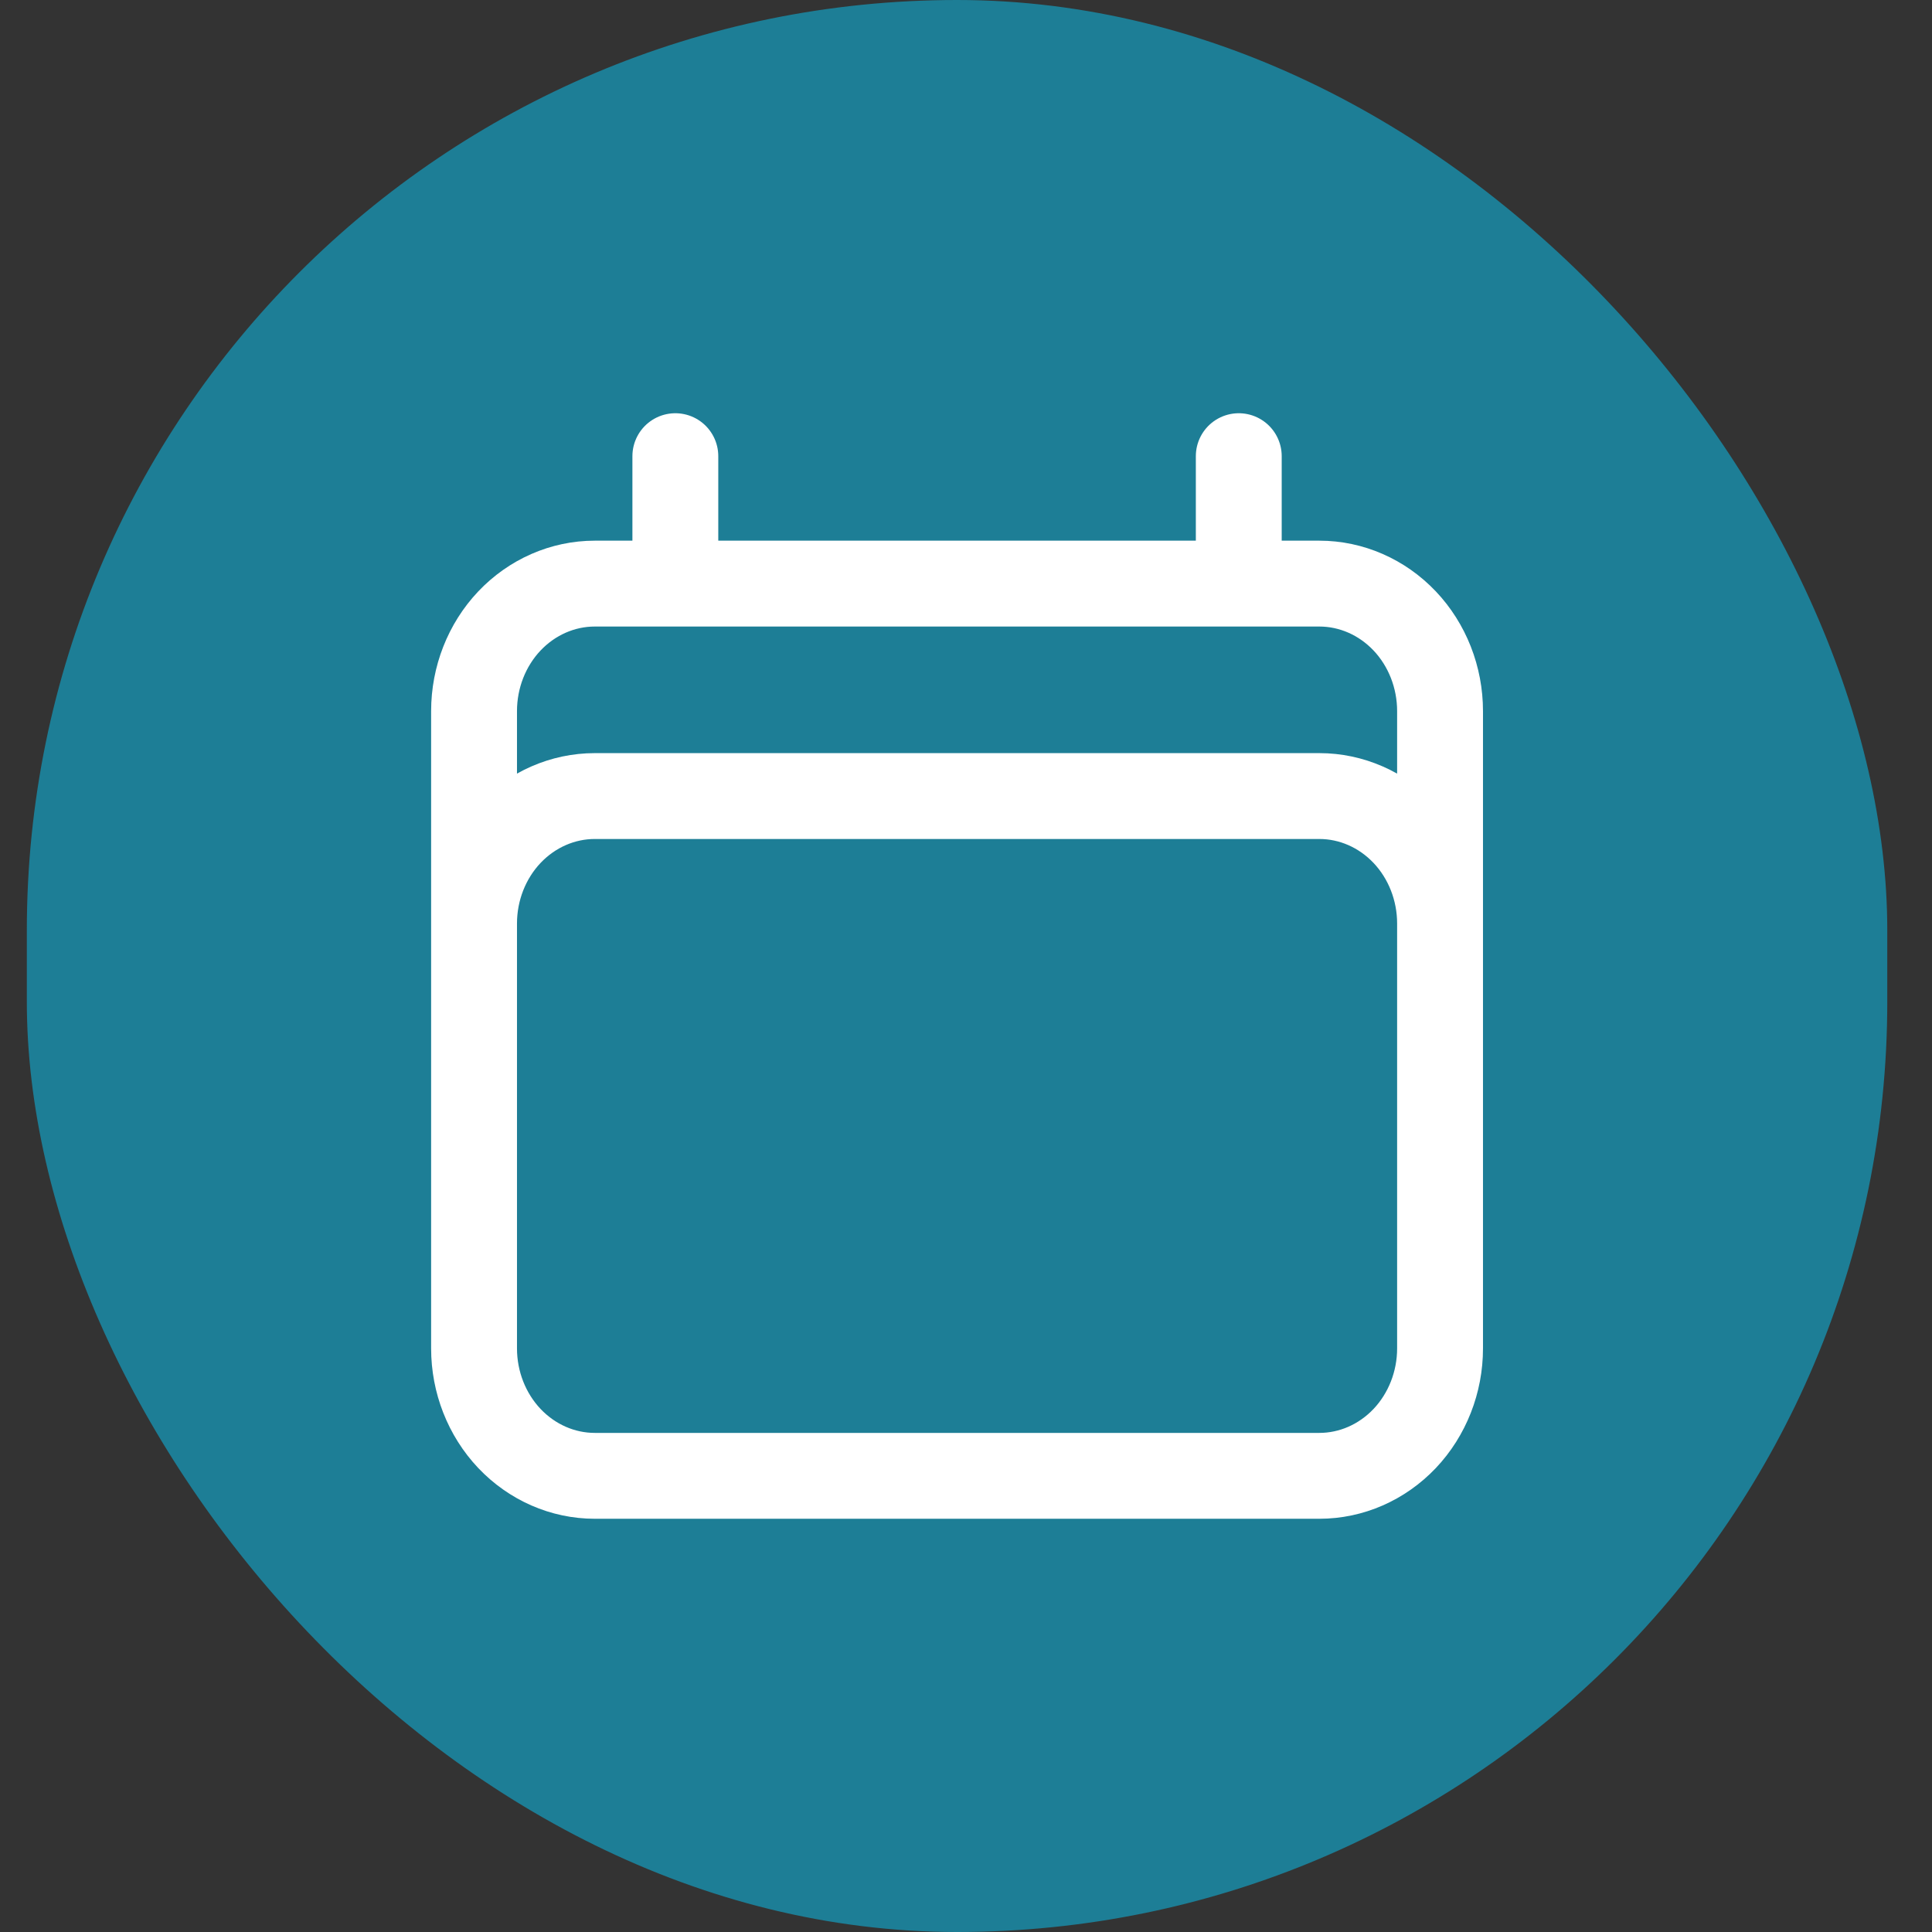 <svg width="27" height="27" viewBox="0 0 27 27" fill="none" xmlns="http://www.w3.org/2000/svg">
<rect x="0" y="0" width="27" height="27" fill="#333333" stroke="none"/>
<rect x="0.375" width="26" height="27" rx="13" fill="#1D7E96"/>
<path d="M9.438 6.375V8.156M17.312 6.375V8.156M6.625 18.844V9.938C6.625 9.465 6.803 9.012 7.119 8.678C7.436 8.344 7.865 8.156 8.312 8.156H18.438C18.885 8.156 19.314 8.344 19.631 8.678C19.947 9.012 20.125 9.465 20.125 9.938V18.844M6.625 18.844C6.625 19.316 6.803 19.769 7.119 20.103C7.436 20.437 7.865 20.625 8.312 20.625H18.438C18.885 20.625 19.314 20.437 19.631 20.103C19.947 19.769 20.125 19.316 20.125 18.844M6.625 18.844V12.906C6.625 12.434 6.803 11.981 7.119 11.647C7.436 11.313 7.865 11.125 8.312 11.125H18.438C18.885 11.125 19.314 11.313 19.631 11.647C19.947 11.981 20.125 12.434 20.125 12.906V18.844" stroke="white" stroke-width="1.2" stroke-linecap="round" stroke-linejoin="round"/>
</svg>
